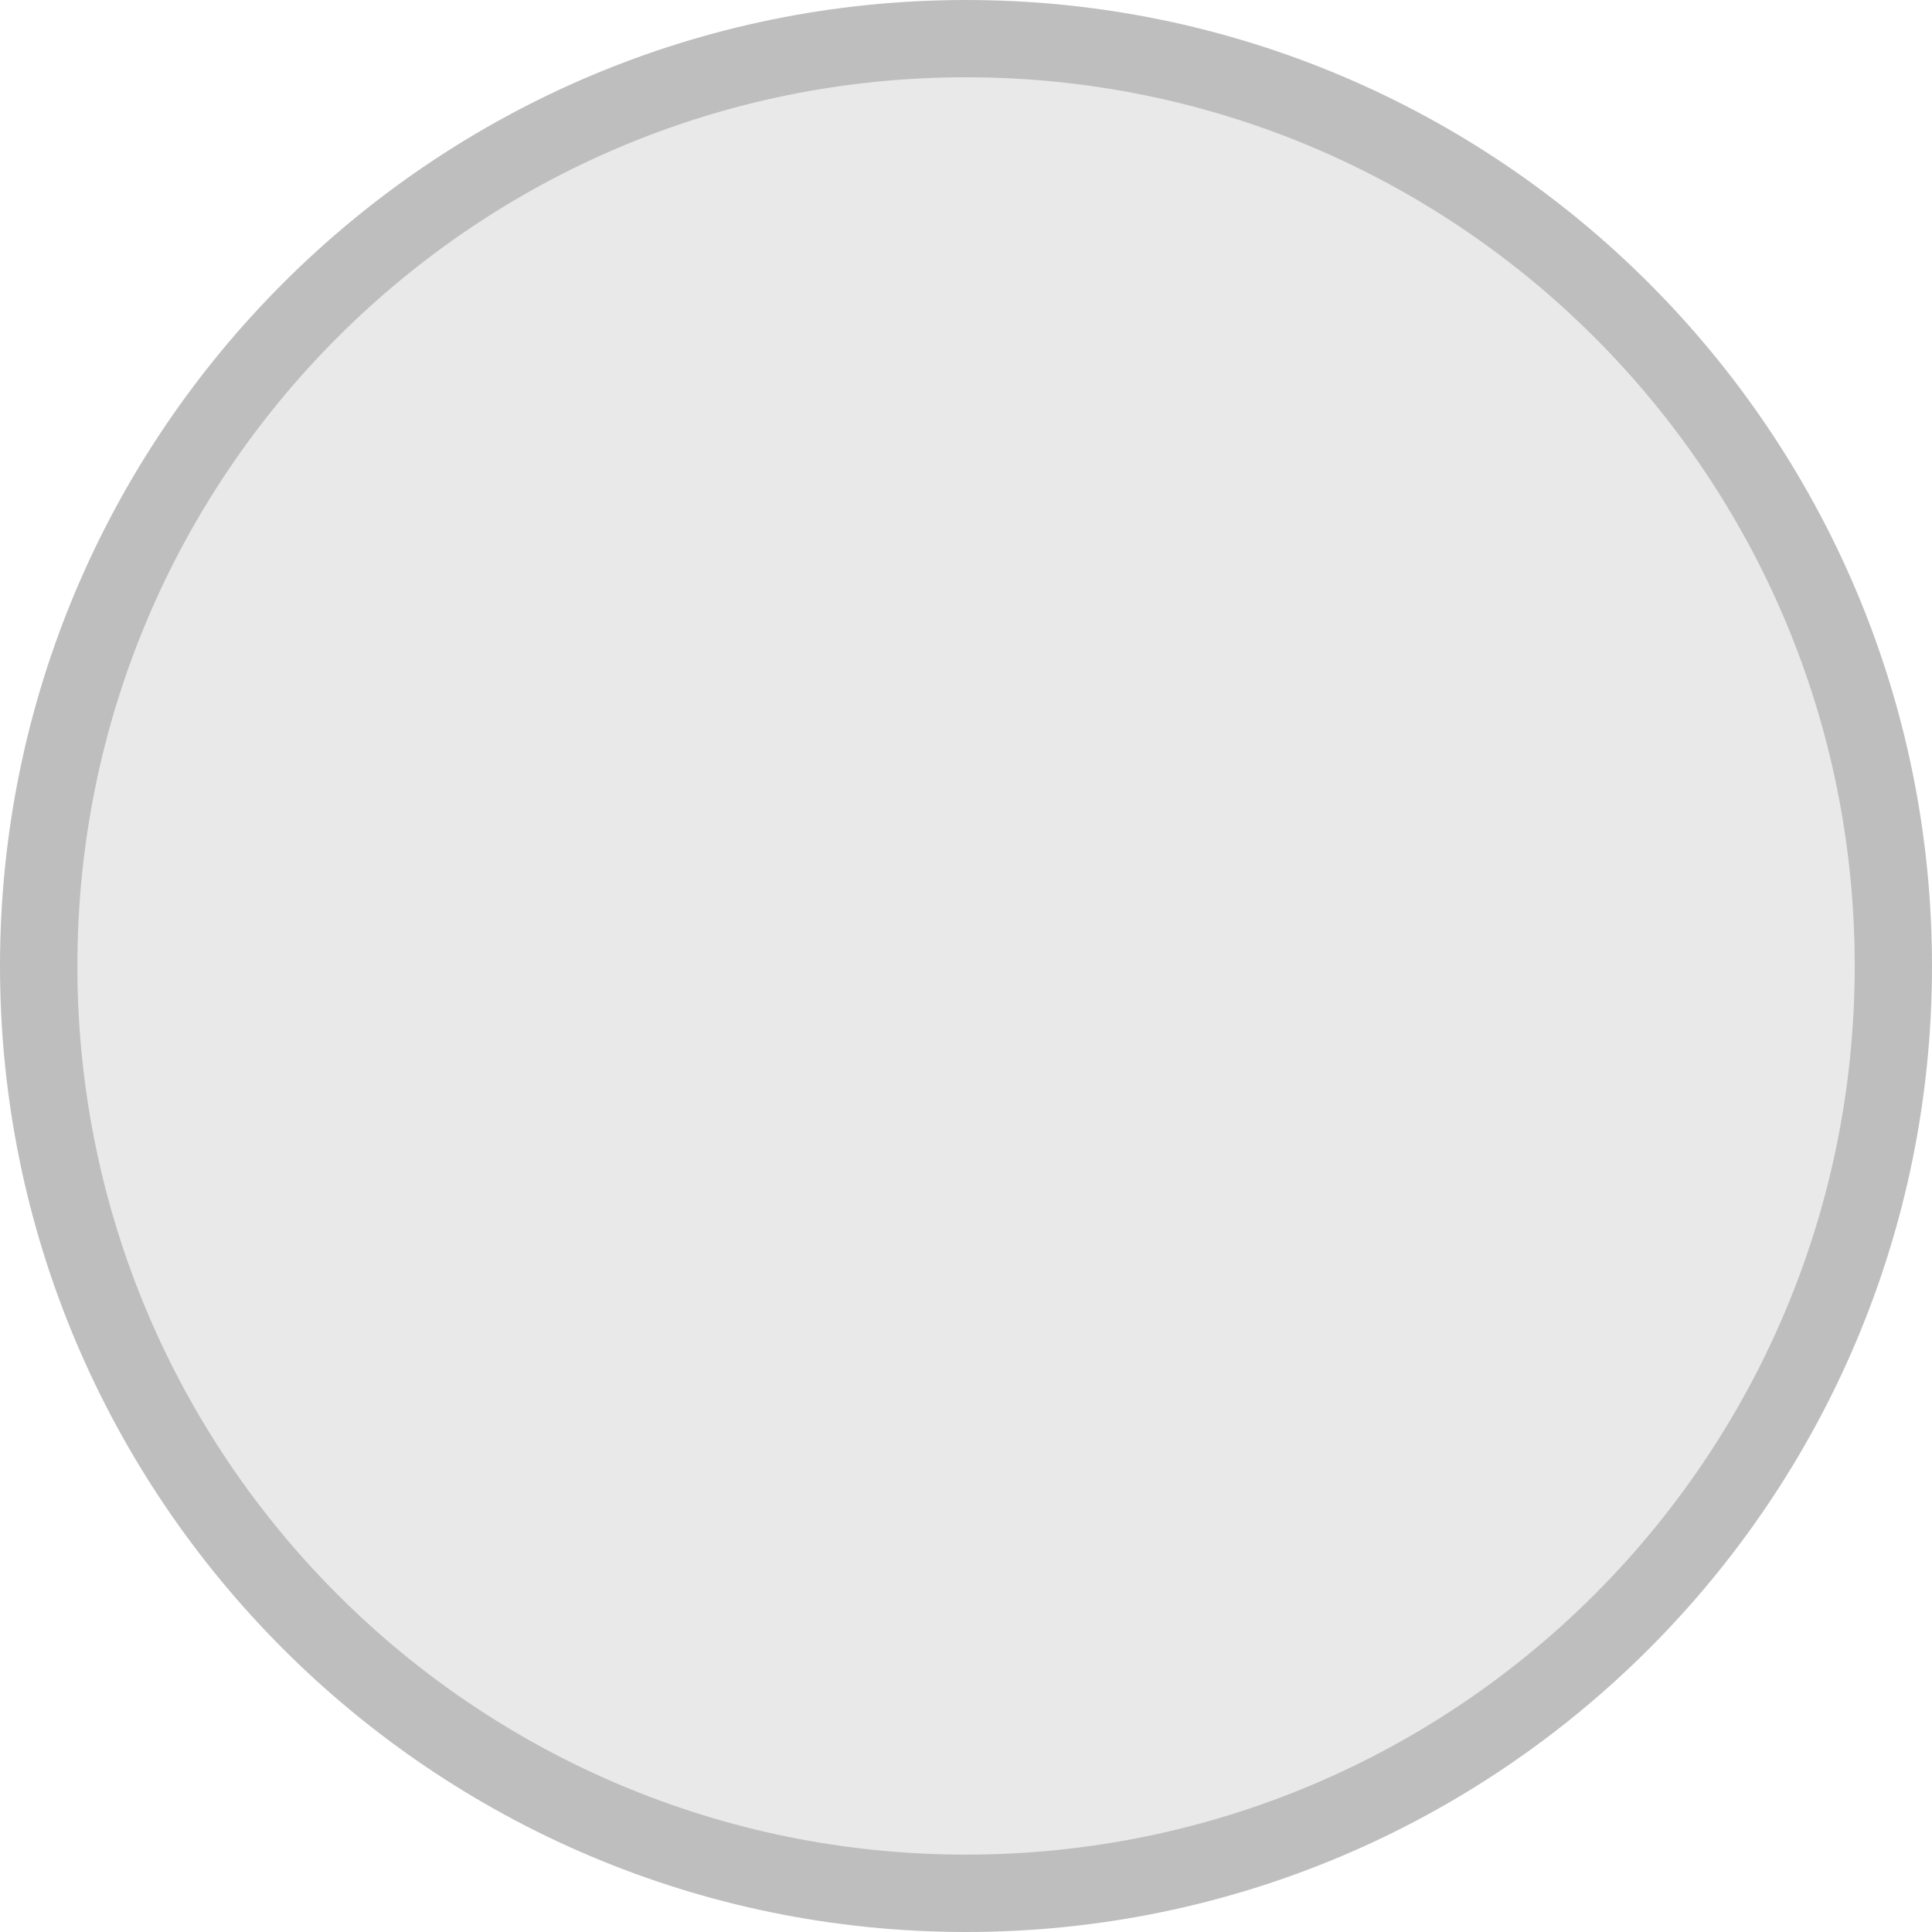<?xml version="1.0" encoding="UTF-8" standalone="no"?>
<svg
   width="24"
   height="24"
   viewBox="0 0 18 18"
   version="1.1"
   id="svg5"
   sodipodi:docname="ngraph_mark01-symbolic.svg"
   inkscape:version="1.1.2 (0a00cf5339, 2022-02-04)"
   xmlns:inkscape="http://www.inkscape.org/namespaces/inkscape"
   xmlns:sodipodi="http://sodipodi.sourceforge.net/DTD/sodipodi-0.dtd"
   xmlns="http://www.w3.org/2000/svg"
   xmlns:svg="http://www.w3.org/2000/svg"
   xmlns:rdf="http://www.w3.org/1999/02/22-rdf-syntax-ns#"
   xmlns:cc="http://creativecommons.org/ns#"
   xmlns:dc="http://purl.org/dc/elements/1.1/">
  <defs
     id="defs9" />
  <sodipodi:namedview
     pagecolor="#ffffff"
     bordercolor="#666666"
     borderopacity="1"
     objecttolerance="10"
     gridtolerance="10"
     guidetolerance="10"
     inkscape:pageopacity="0"
     inkscape:pageshadow="2"
     inkscape:window-width="1845"
     inkscape:window-height="1011"
     id="namedview7"
     showgrid="true"
     inkscape:zoom="29.62"
     inkscape:cx="11.276165"
     inkscape:cy="13.251182"
     inkscape:window-x="0"
     inkscape:window-y="0"
     inkscape:window-maximized="1"
     inkscape:current-layer="svg5"
     units="px"
     inkscape:pagecheckerboard="1">
    <inkscape:grid
       type="xygrid"
       id="grid1431" />
  </sodipodi:namedview>
  <path
     style="opacity:0.33;fill:#bebebe;fill-opacity:1;fill-rule:nonzero;stroke:none;stroke-width:0.213"
     d="m 17.64,9.319 c 0,-4.771 -3.868,-8.64 -8.64,-8.64 -4.771,0 -8.639,3.868 -8.639,8.64 0,4.772 3.868,8.64 8.639,8.64 4.772,0 8.64,-3.868 8.64,-8.64 H 9 Z m 0,0"
     id="path2" />
  <path
     style="color:#000000;fill:#bebebe;stroke-width:0.213;stroke-miterlimit:10;-inkscape-stroke:none;fill-opacity:1"
     d="M 9,0 C 4.034,0 0,4.034 0,9 c 0,4.967 4.034,9 9,9 4.967,0 9,-4.034 9,-9 C 18,4.034 13.966,0 9,0 Z m 0,0.72 c 4.577,0 8.28,3.703 8.28,8.279 0,4.577 -3.703,8.28 -8.28,8.28 -4.577,0 -8.279,-3.703 -8.279,-8.28 0,-4.577 3.703,-8.279 8.279,-8.279 z"
     id="path935" />
</svg>
